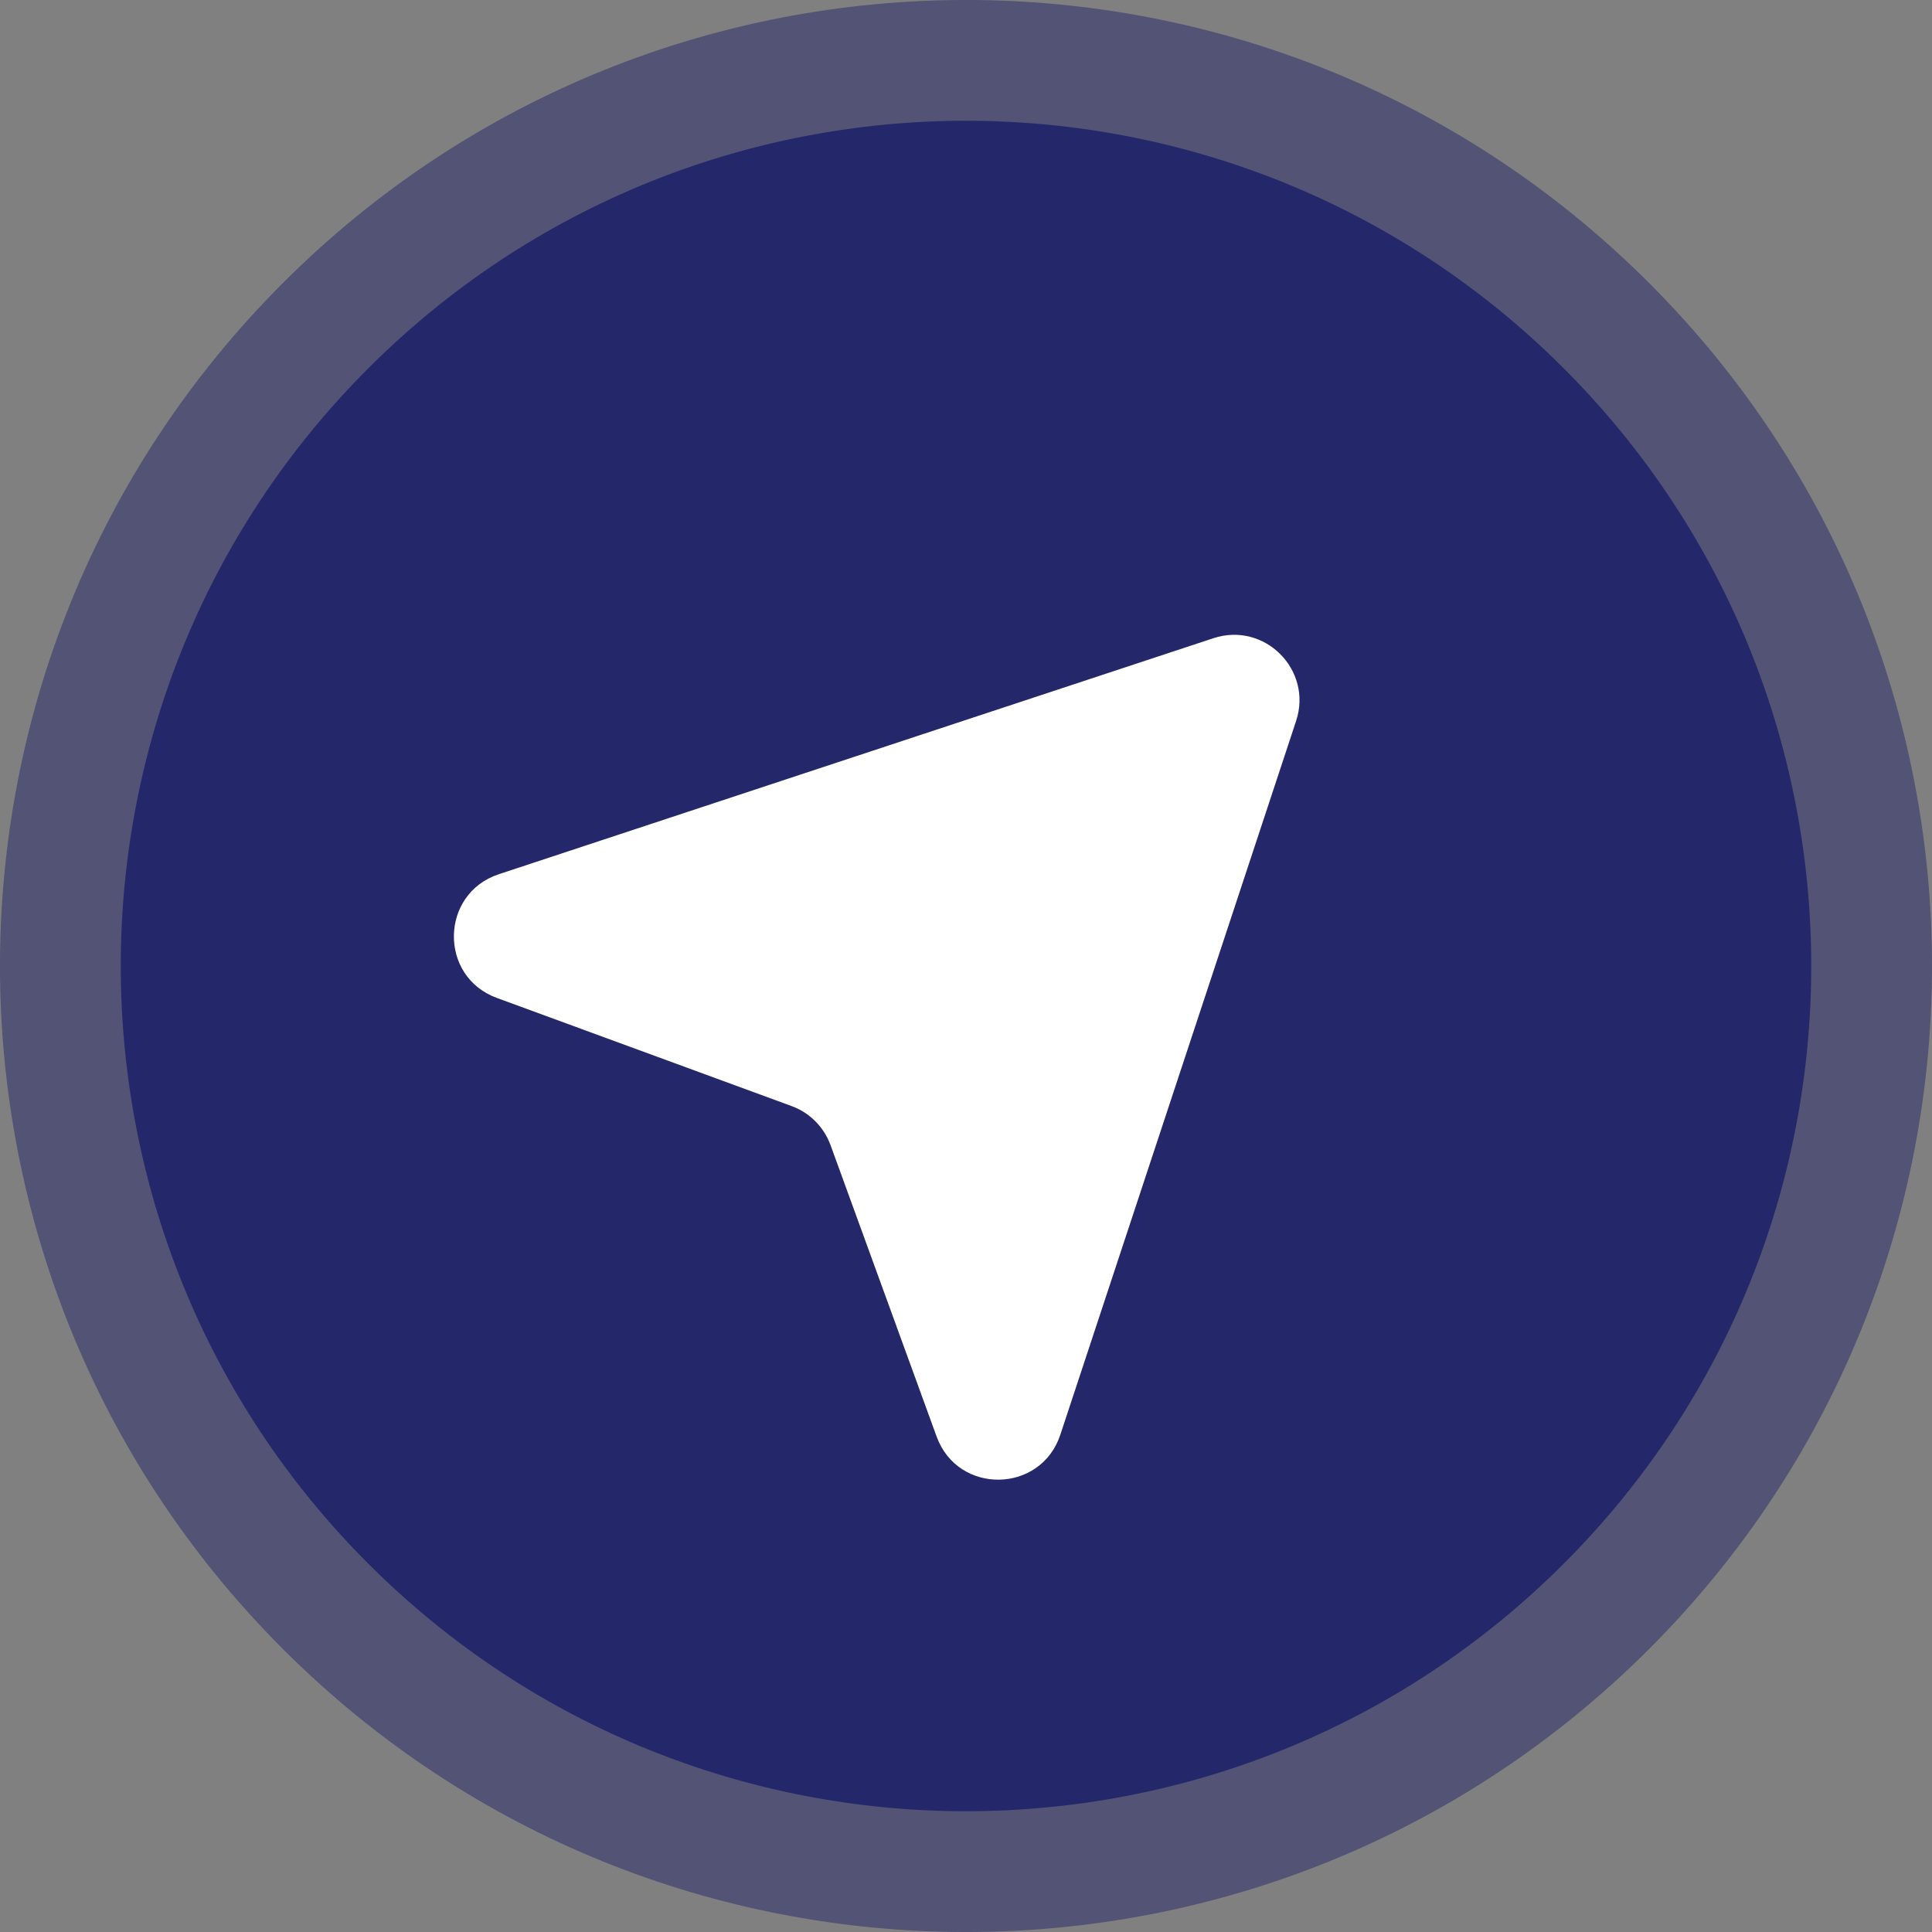 <svg width="35" height="35" viewBox="0 0 35 35" fill="none" xmlns="http://www.w3.org/2000/svg">
    <rect x="0" y="0" width="35" height="35" fill="#808080" stroke="none"/>
    <path
        d="M5.126 29.874C11.96 36.709 23.04 36.709 29.874 29.874C36.709 23.04 36.709 11.96 29.874 5.126C23.04 -1.709 11.96 -1.709 5.126 5.126C-1.709 11.96 -1.709 23.04 5.126 29.874Z"
        fill="#25276B" fill-opacity="0.5" />
    <path
        d="M6.672 28.328C12.652 34.307 22.348 34.307 28.328 28.328C34.307 22.348 34.307 12.652 28.328 6.672C22.348 0.693 12.652 0.693 6.672 6.672C0.693 12.652 0.693 22.348 6.672 28.328Z"
        fill="#25276B" />
    <path
        d="M21.981 11.562C22.907 11.256 23.786 12.135 23.48 13.061L19.209 25.991C18.856 27.06 17.353 27.083 16.968 26.025L15.046 20.745C14.926 20.417 14.668 20.157 14.339 20.037L9 18.078C7.945 17.691 7.97 16.19 9.037 15.837L21.981 11.562Z"
        fill="white" />
</svg>